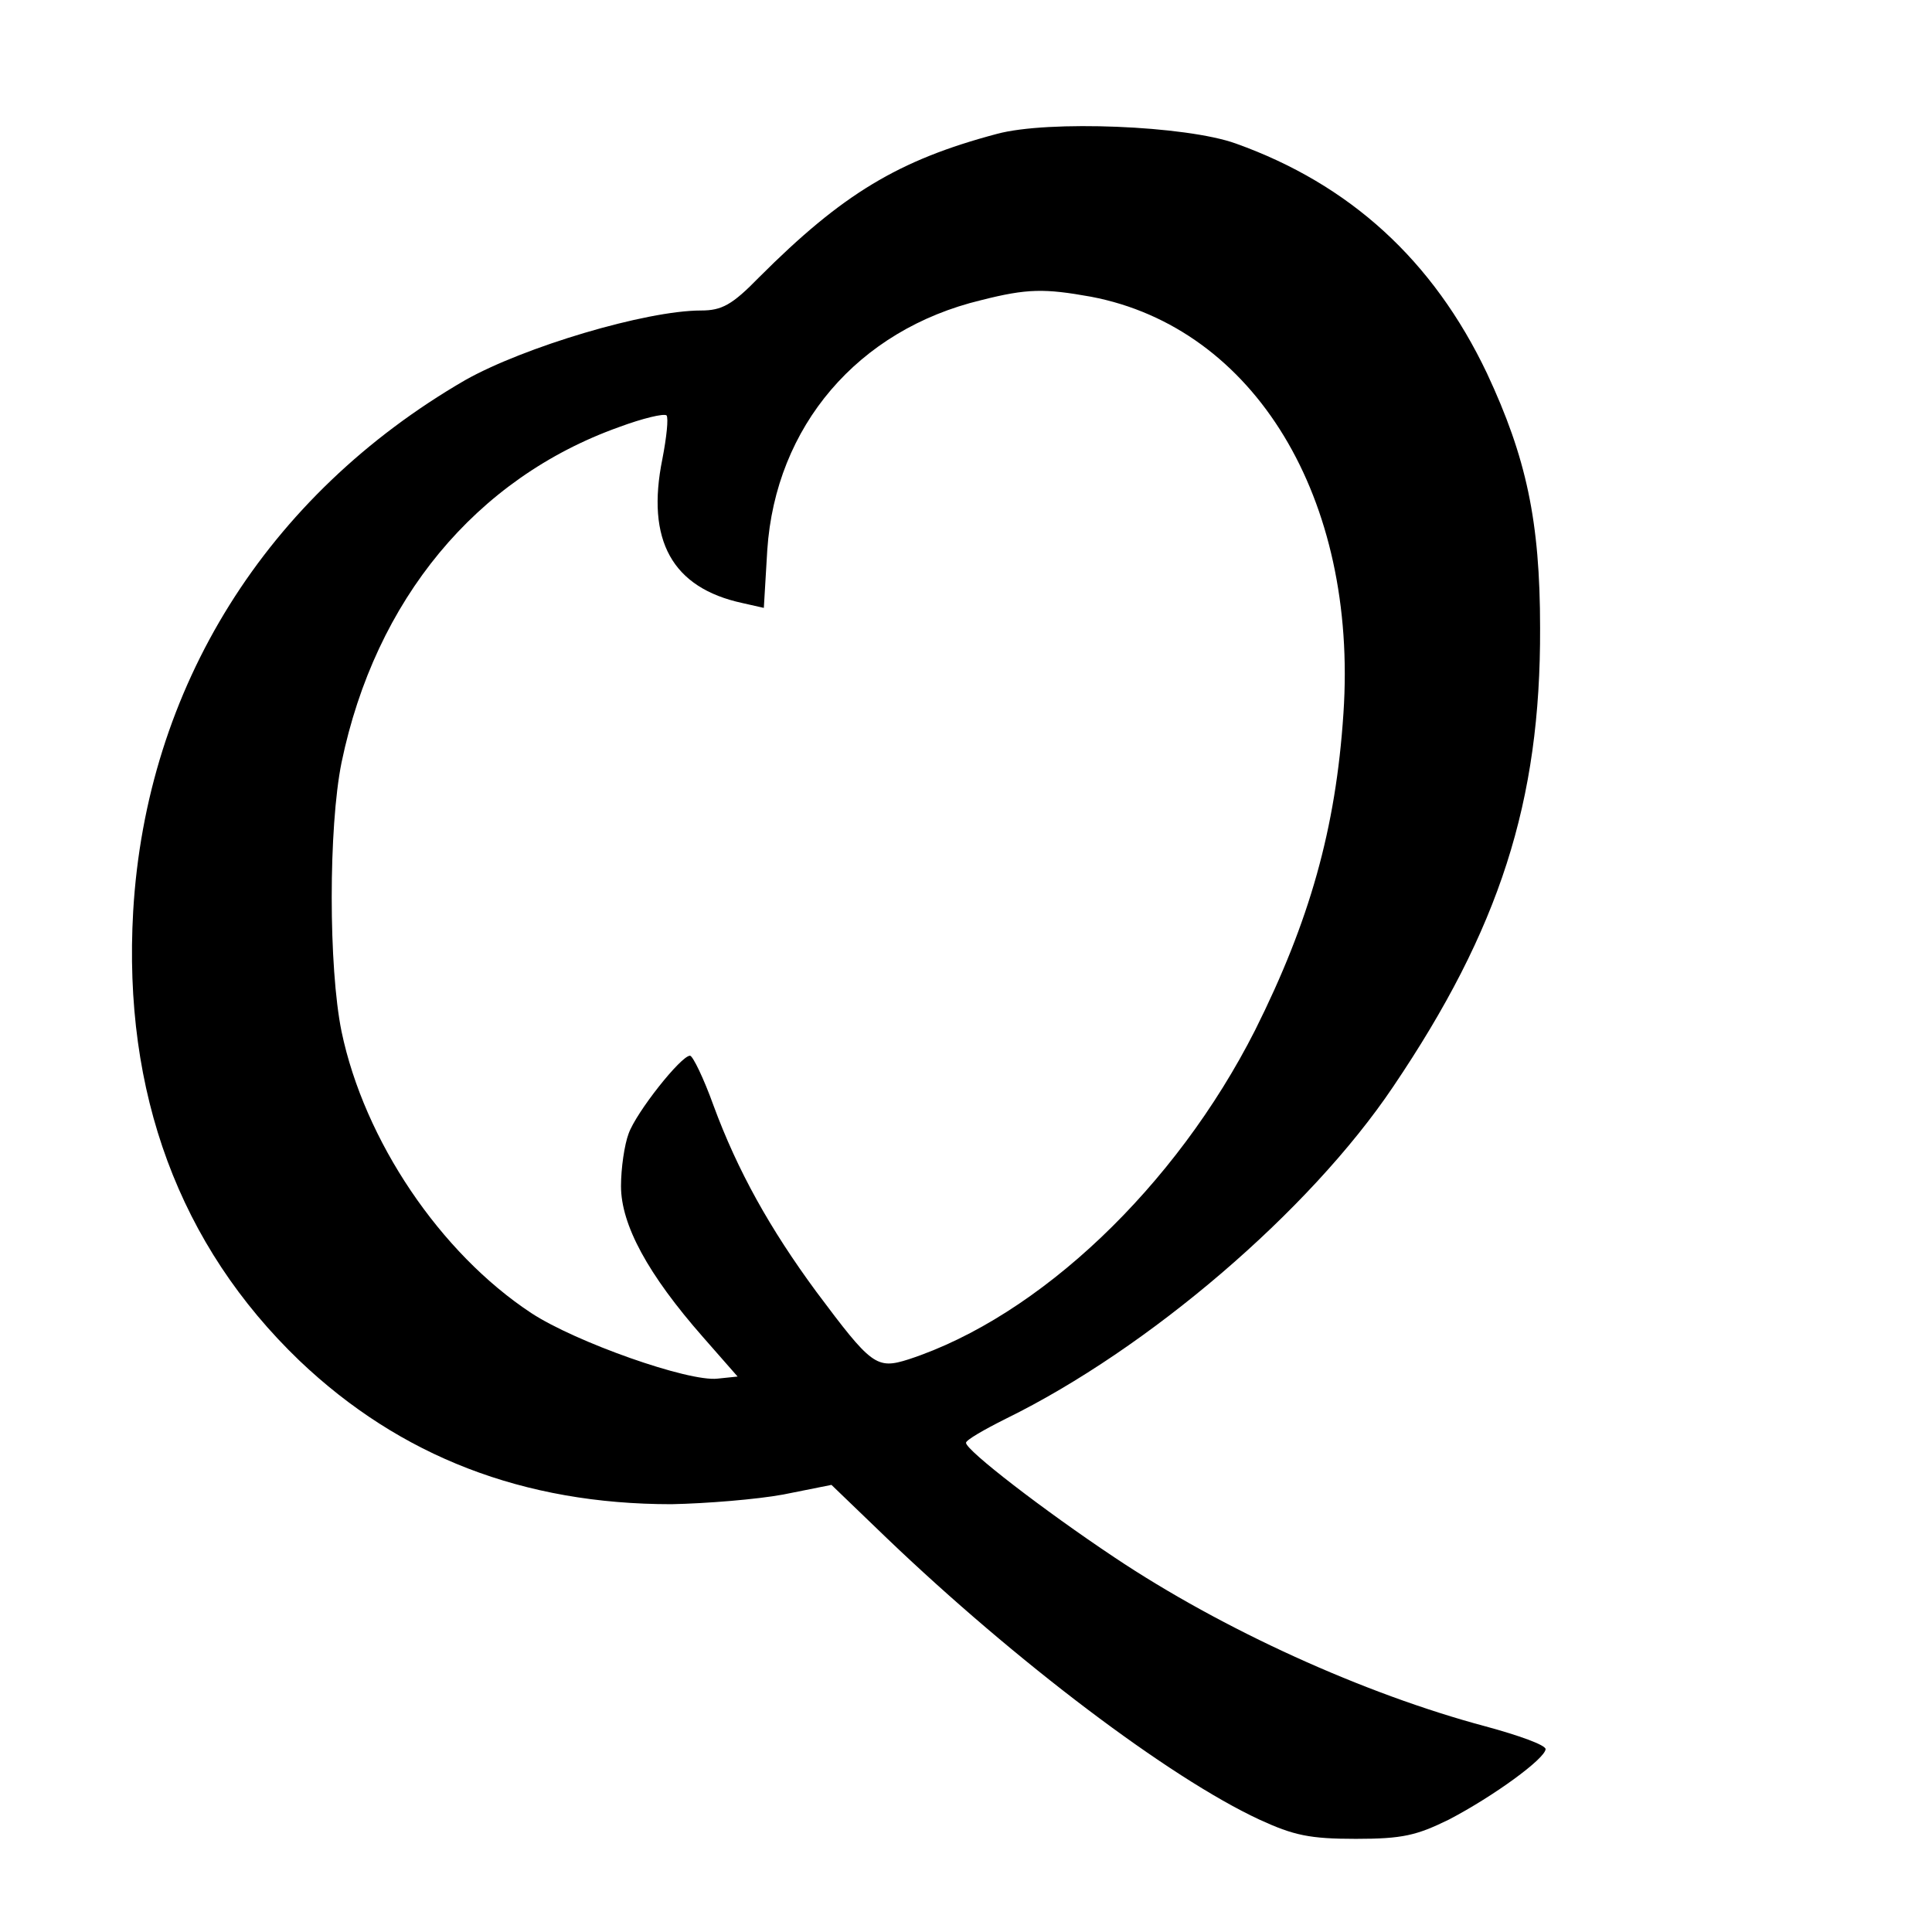 <?xml version="1.0" standalone="no"?>
<!DOCTYPE svg PUBLIC "-//W3C//DTD SVG 20010904//EN"
 "http://www.w3.org/TR/2001/REC-SVG-20010904/DTD/svg10.dtd">
<svg version="1.0" xmlns="http://www.w3.org/2000/svg"
 width="280pt" height="280pt" viewBox="0 0 280 280"
 preserveAspectRatio="xMidYMid meet">
<g transform="translate(0,280) scale(0.1,-0.1)"
fill="#000000" stroke="none">
<path d="M1445 2606 c-143 -38 -224 -87 -345 -208 -39 -40 -54 -48 -84 -48
-80 0 -257 -53 -342 -101 -288 -167 -462 -445 -481 -770 -15 -263 67 -484 241
-651 146 -139 325 -208 539 -208 51 1 124 7 162 14 l70 14 80 -77 c187 -179
409 -347 540 -408 50 -23 73 -28 140 -28 68 0 88 5 135 28 65 34 139 88 140
102 0 6 -39 20 -87 33 -176 47 -381 140 -538 245 -102 68 -215 155 -215 166 0
4 26 19 58 35 206 101 440 301 561 481 154 228 214 413 213 665 0 155 -20 247
-77 369 -78 164 -199 274 -364 333 -72 26 -272 34 -346 14z m136 -236 c237
-45 387 -292 366 -604 -11 -167 -49 -301 -128 -459 -115 -227 -313 -415 -502
-477 -47 -15 -54 -9 -134 98 -67 91 -114 175 -149 270 -14 39 -30 72 -34 72
-13 0 -78 -82 -89 -113 -6 -16 -11 -50 -11 -76 0 -56 39 -128 119 -219 l50
-57 -29 -3 c-42 -5 -206 53 -270 95 -132 87 -242 250 -275 408 -19 93 -19 296
0 390 49 236 195 412 402 486 35 13 65 20 69 17 3 -4 0 -32 -6 -63 -24 -118
14 -187 116 -209 l31 -7 5 84 c12 179 131 319 310 362 67 17 92 17 159 5z"/>
</g>
</svg>
